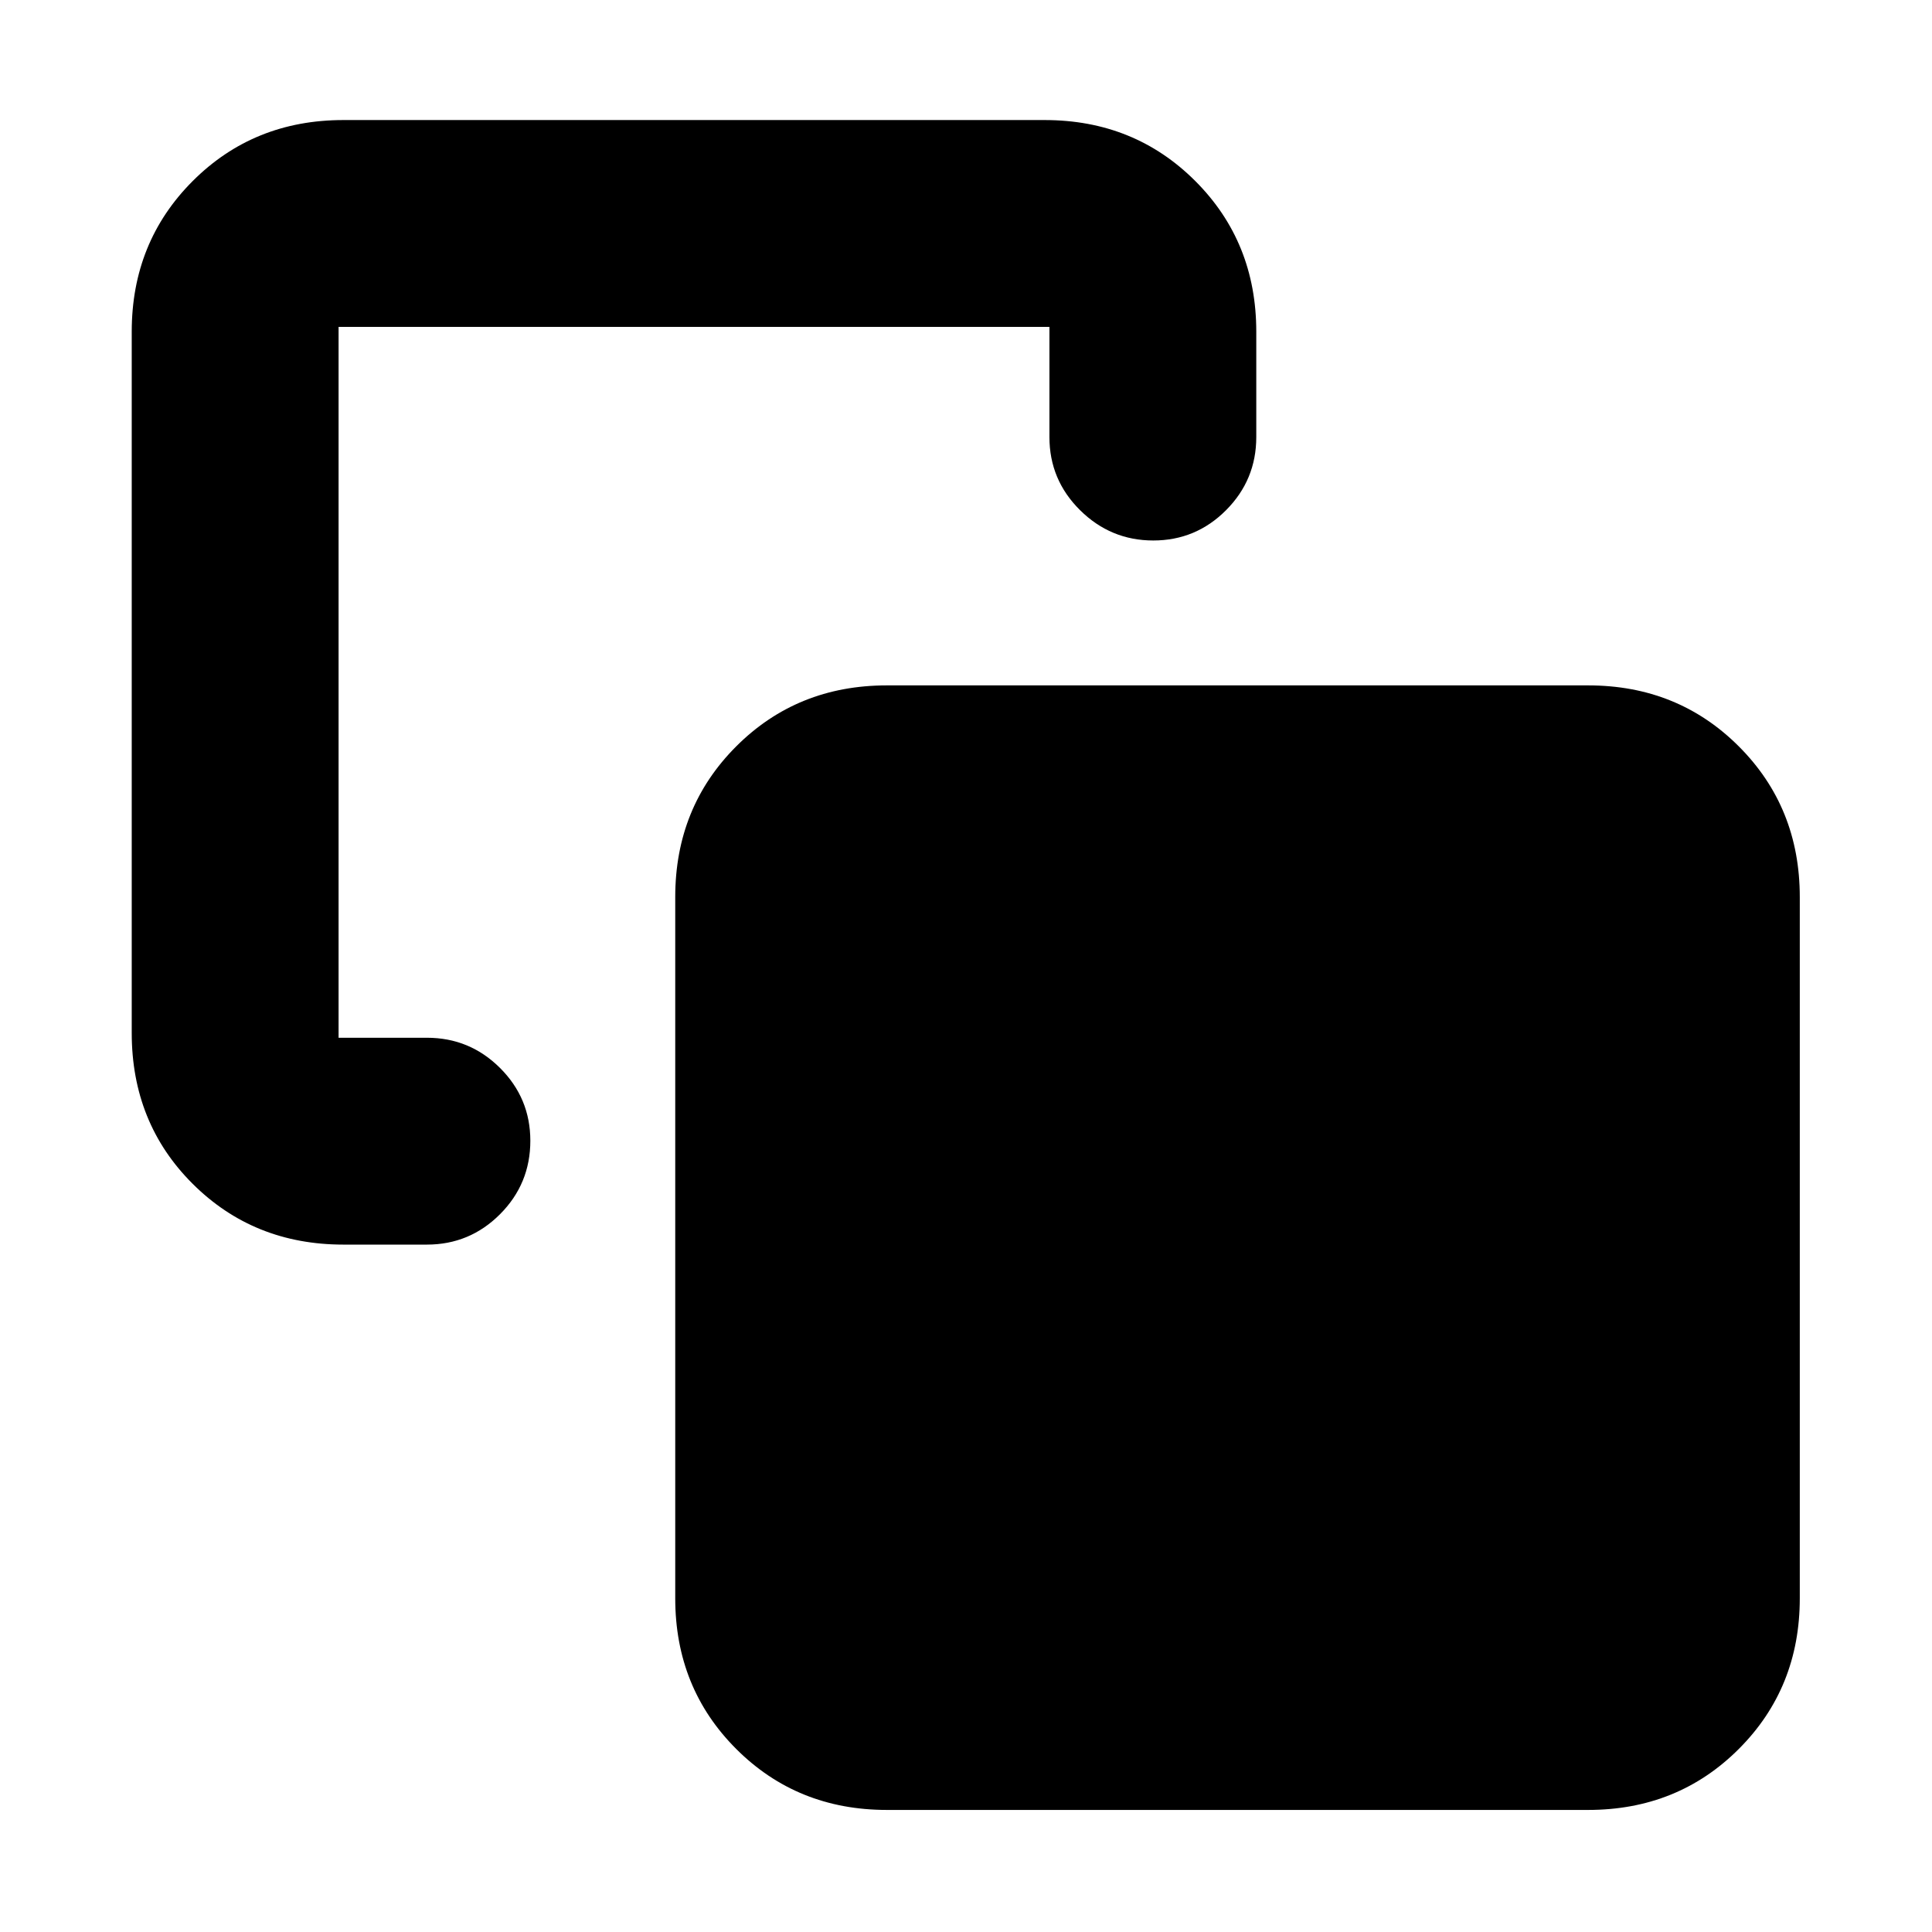 <svg xmlns="http://www.w3.org/2000/svg" height="20" viewBox="0 -960 960 960" width="20"><path d="M170.63-341.565q-44.569 0-74.871-30.183-30.303-30.182-30.303-74.991v-348.435q0-44.569 30.303-74.872 30.302-30.302 74.871-30.302h348.435q44.57 0 74.872 30.302 30.302 30.303 30.302 74.872v52.348q0 21.256-15.007 36.324-15.007 15.067-36.174 15.067t-36.384-15.067q-15.218-15.068-15.218-36.324v-54.739H168.239v353.217h43.891q21.257 0 36.324 15.007 15.068 15.007 15.068 36.174 0 21.406-15.068 36.504-15.067 15.098-36.324 15.098h-41.5ZM440.696-60.652q-44.57 0-74.872-30.302-30.302-30.303-30.302-74.872v-348.435q0-44.569 30.302-74.872 30.302-30.302 74.872-30.302H789.13q44.57 0 74.872 30.302 30.302 30.303 30.302 74.872v348.435q0 44.569-30.302 74.872Q833.7-60.652 789.13-60.652H440.696Z"/></svg>